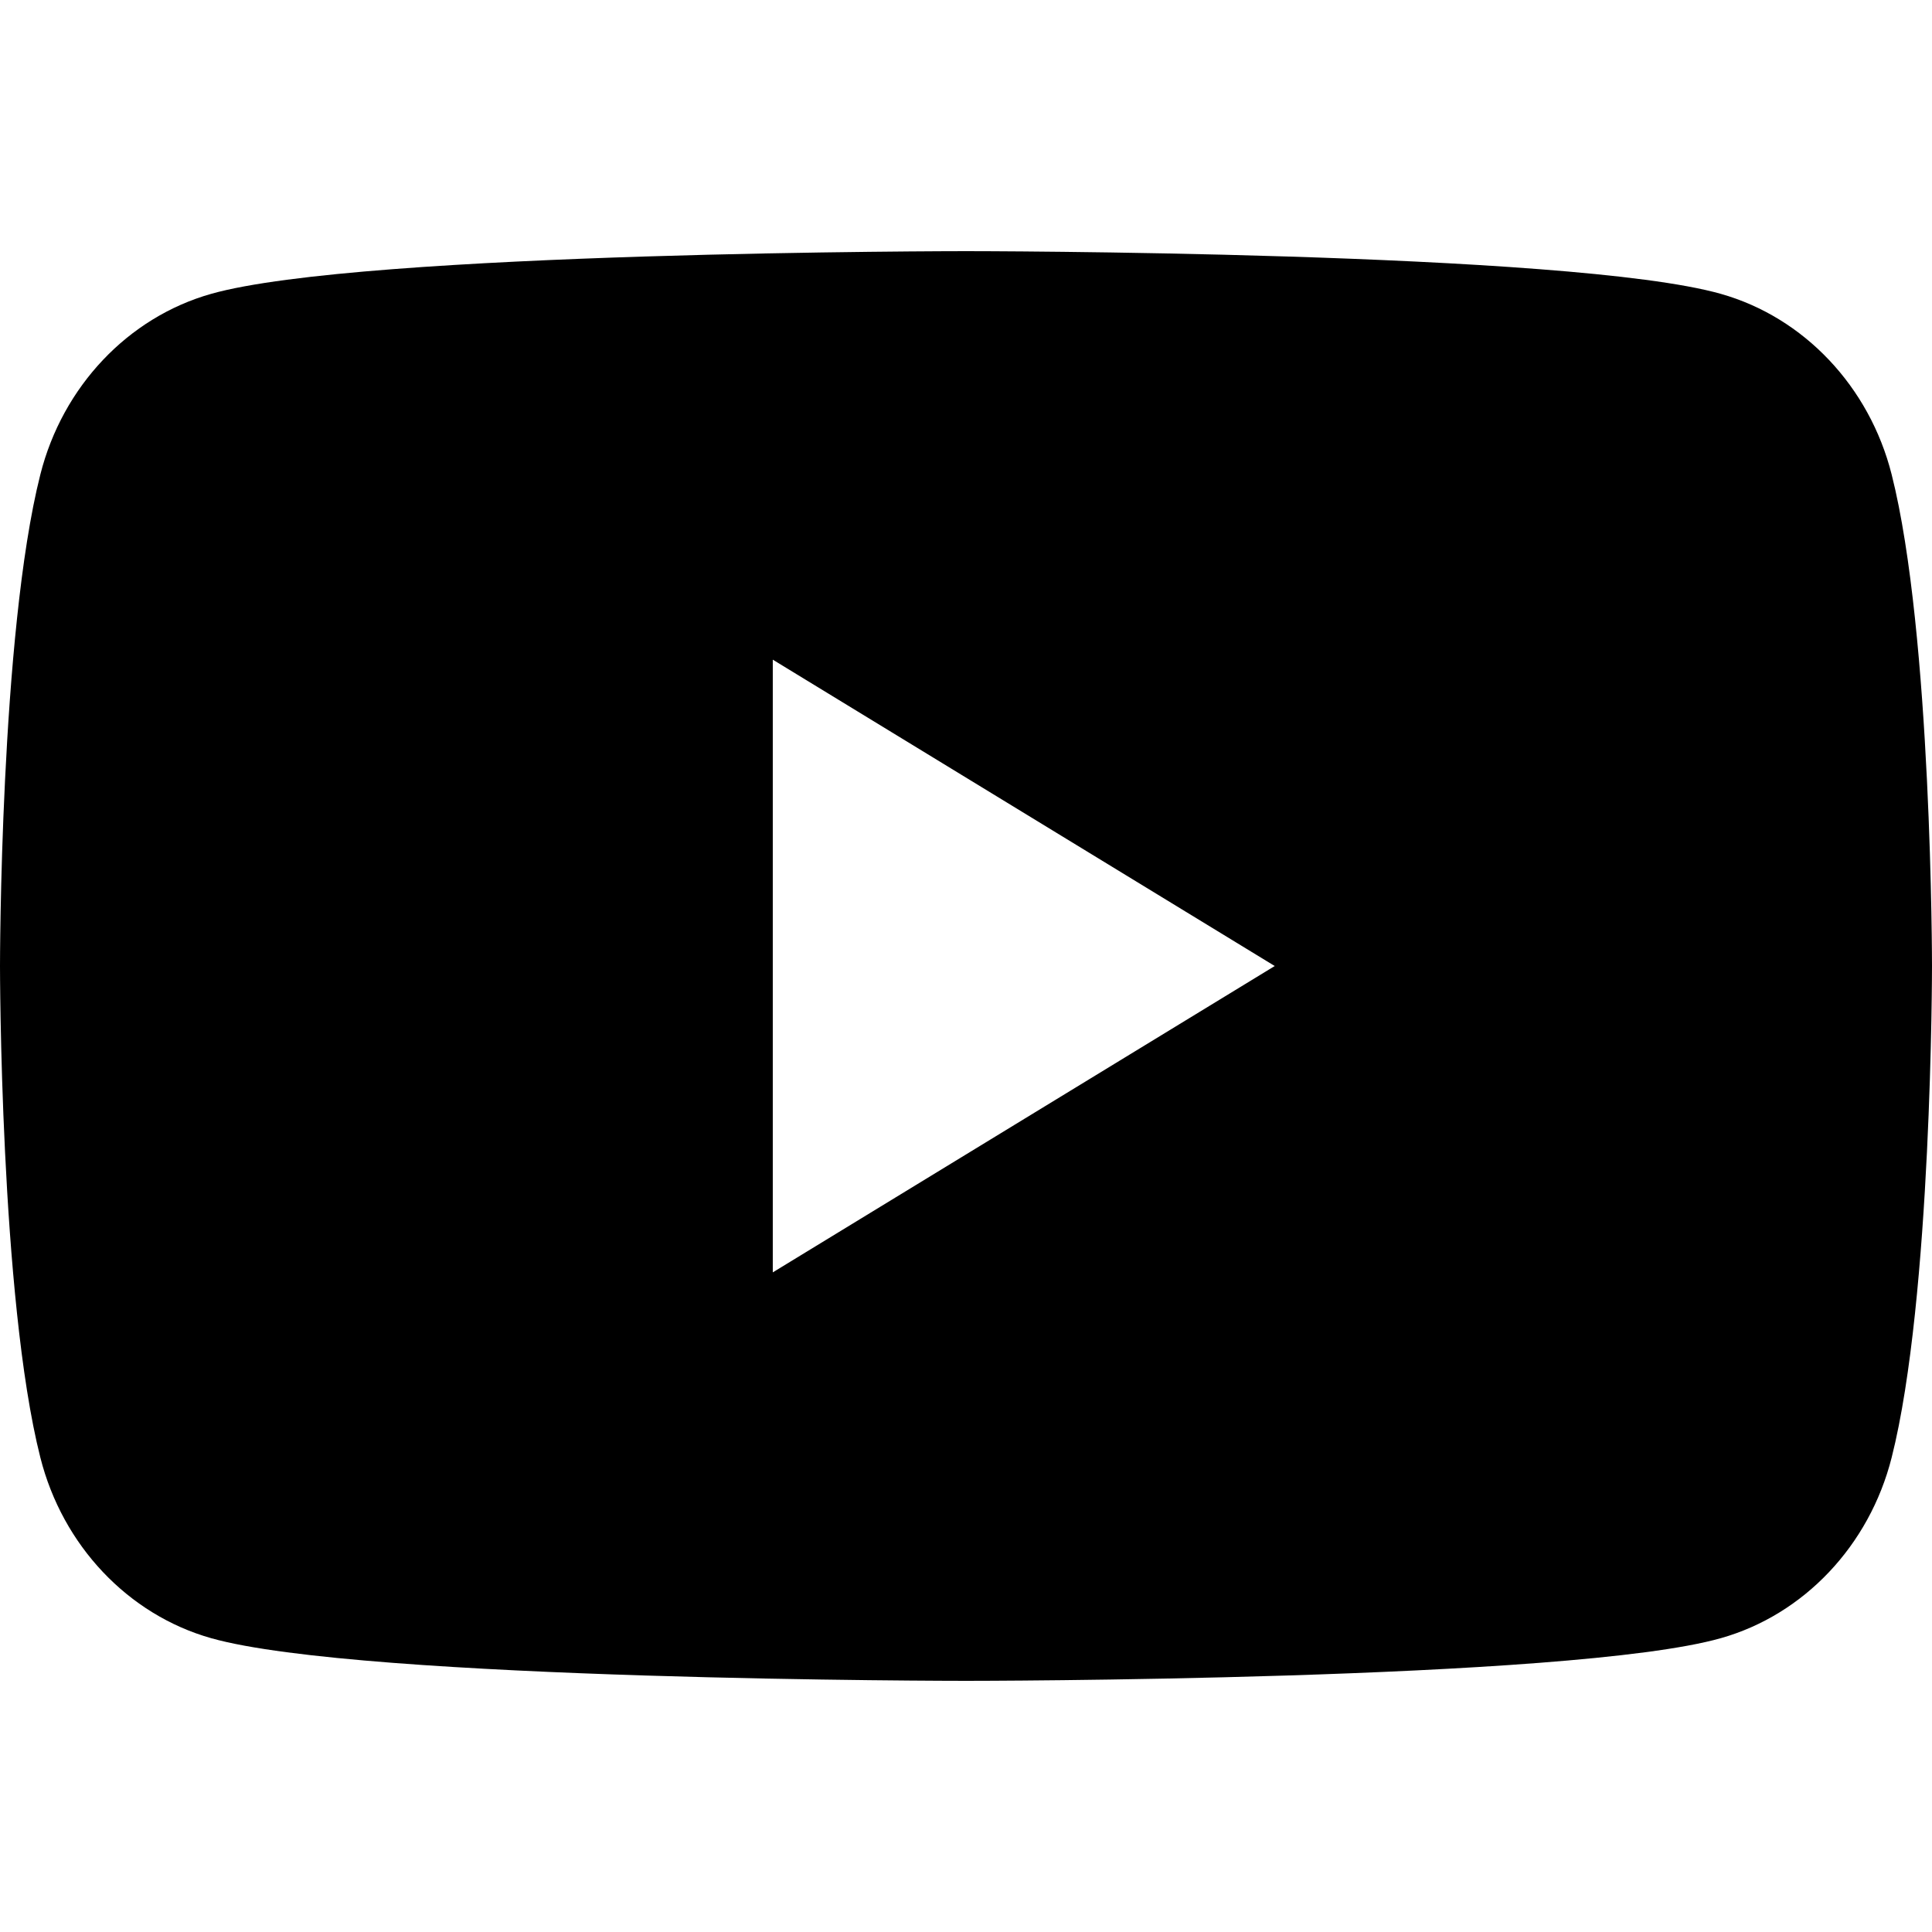 <svg id="svg-youtube" viewBox="0 0 100 100" preserveAspectRatio="xMinYMin meet">
    <path d="M97.911,24.557c-1.149-4.549-4.538-8.13-8.842-9.347C81.271,13,49.999,13,49.999,13s-31.271,0-39.07,2.21c-4.302,1.216-7.69,4.798-8.84,9.347C0,32.8,0,50.001,0,50.001s0,17.2,2.089,25.443c1.15,4.549,4.538,8.132,8.84,9.348C18.729,87,49.999,87,49.999,87s31.271,0,39.07-2.208c4.304-1.216,7.692-4.799,8.842-9.348C100,67.201,100,50.001,100,50.001S100,32.8,97.911,24.557z M39.999,65.858V34.144L65.98,50.001L39.999,65.858z"></path>
</svg>